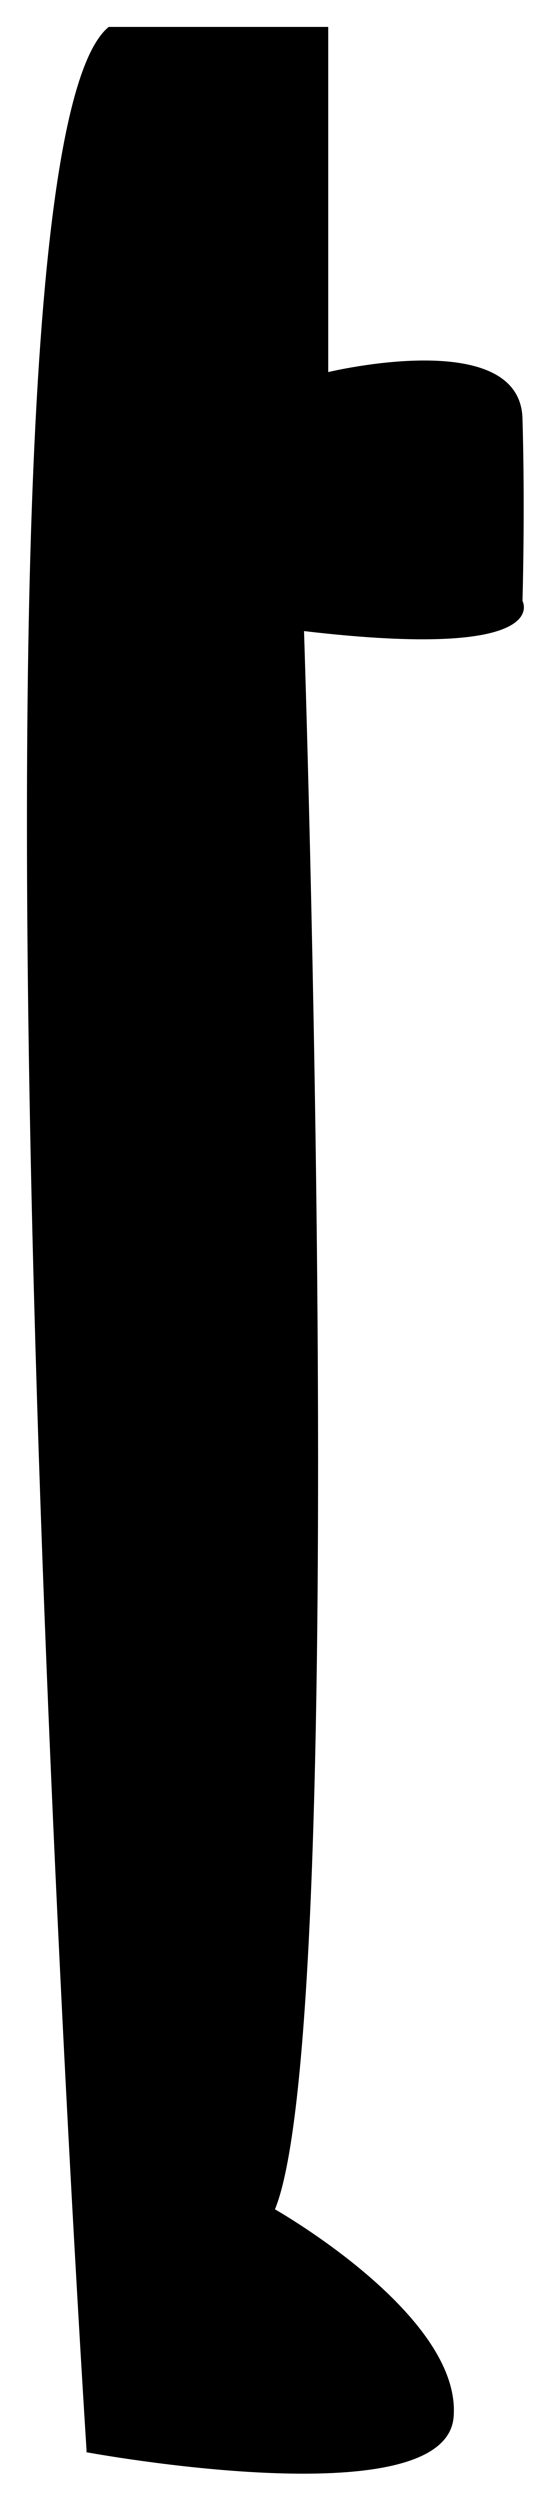 <?xml version="1.0" encoding="UTF-8"?>
<svg id="Calque_2" data-name="Calque 2" xmlns="http://www.w3.org/2000/svg" viewBox="0 0 10.24 46.43">
  <defs>
    <style>
      .cls-1 {
       fill: black;
        stroke: none;
        stroke-miterlimit: 10;
      }
    </style>
  </defs>
  <g id="Calque_2-2" data-name="Calque 2">
    <path class="cls-1" d="m1.61,45.53S-1.14,3.09,2.02.5h4.08v6.41s3.56-.86,3.61.86,0,3.39,0,3.39c0,0,.61,1.11-4.06.56,0,0,.86,25.89-.54,29.31,0,0,3.48,1.97,3.32,3.86s-6.83.65-6.83.65Z"/>
  </g>
</svg>